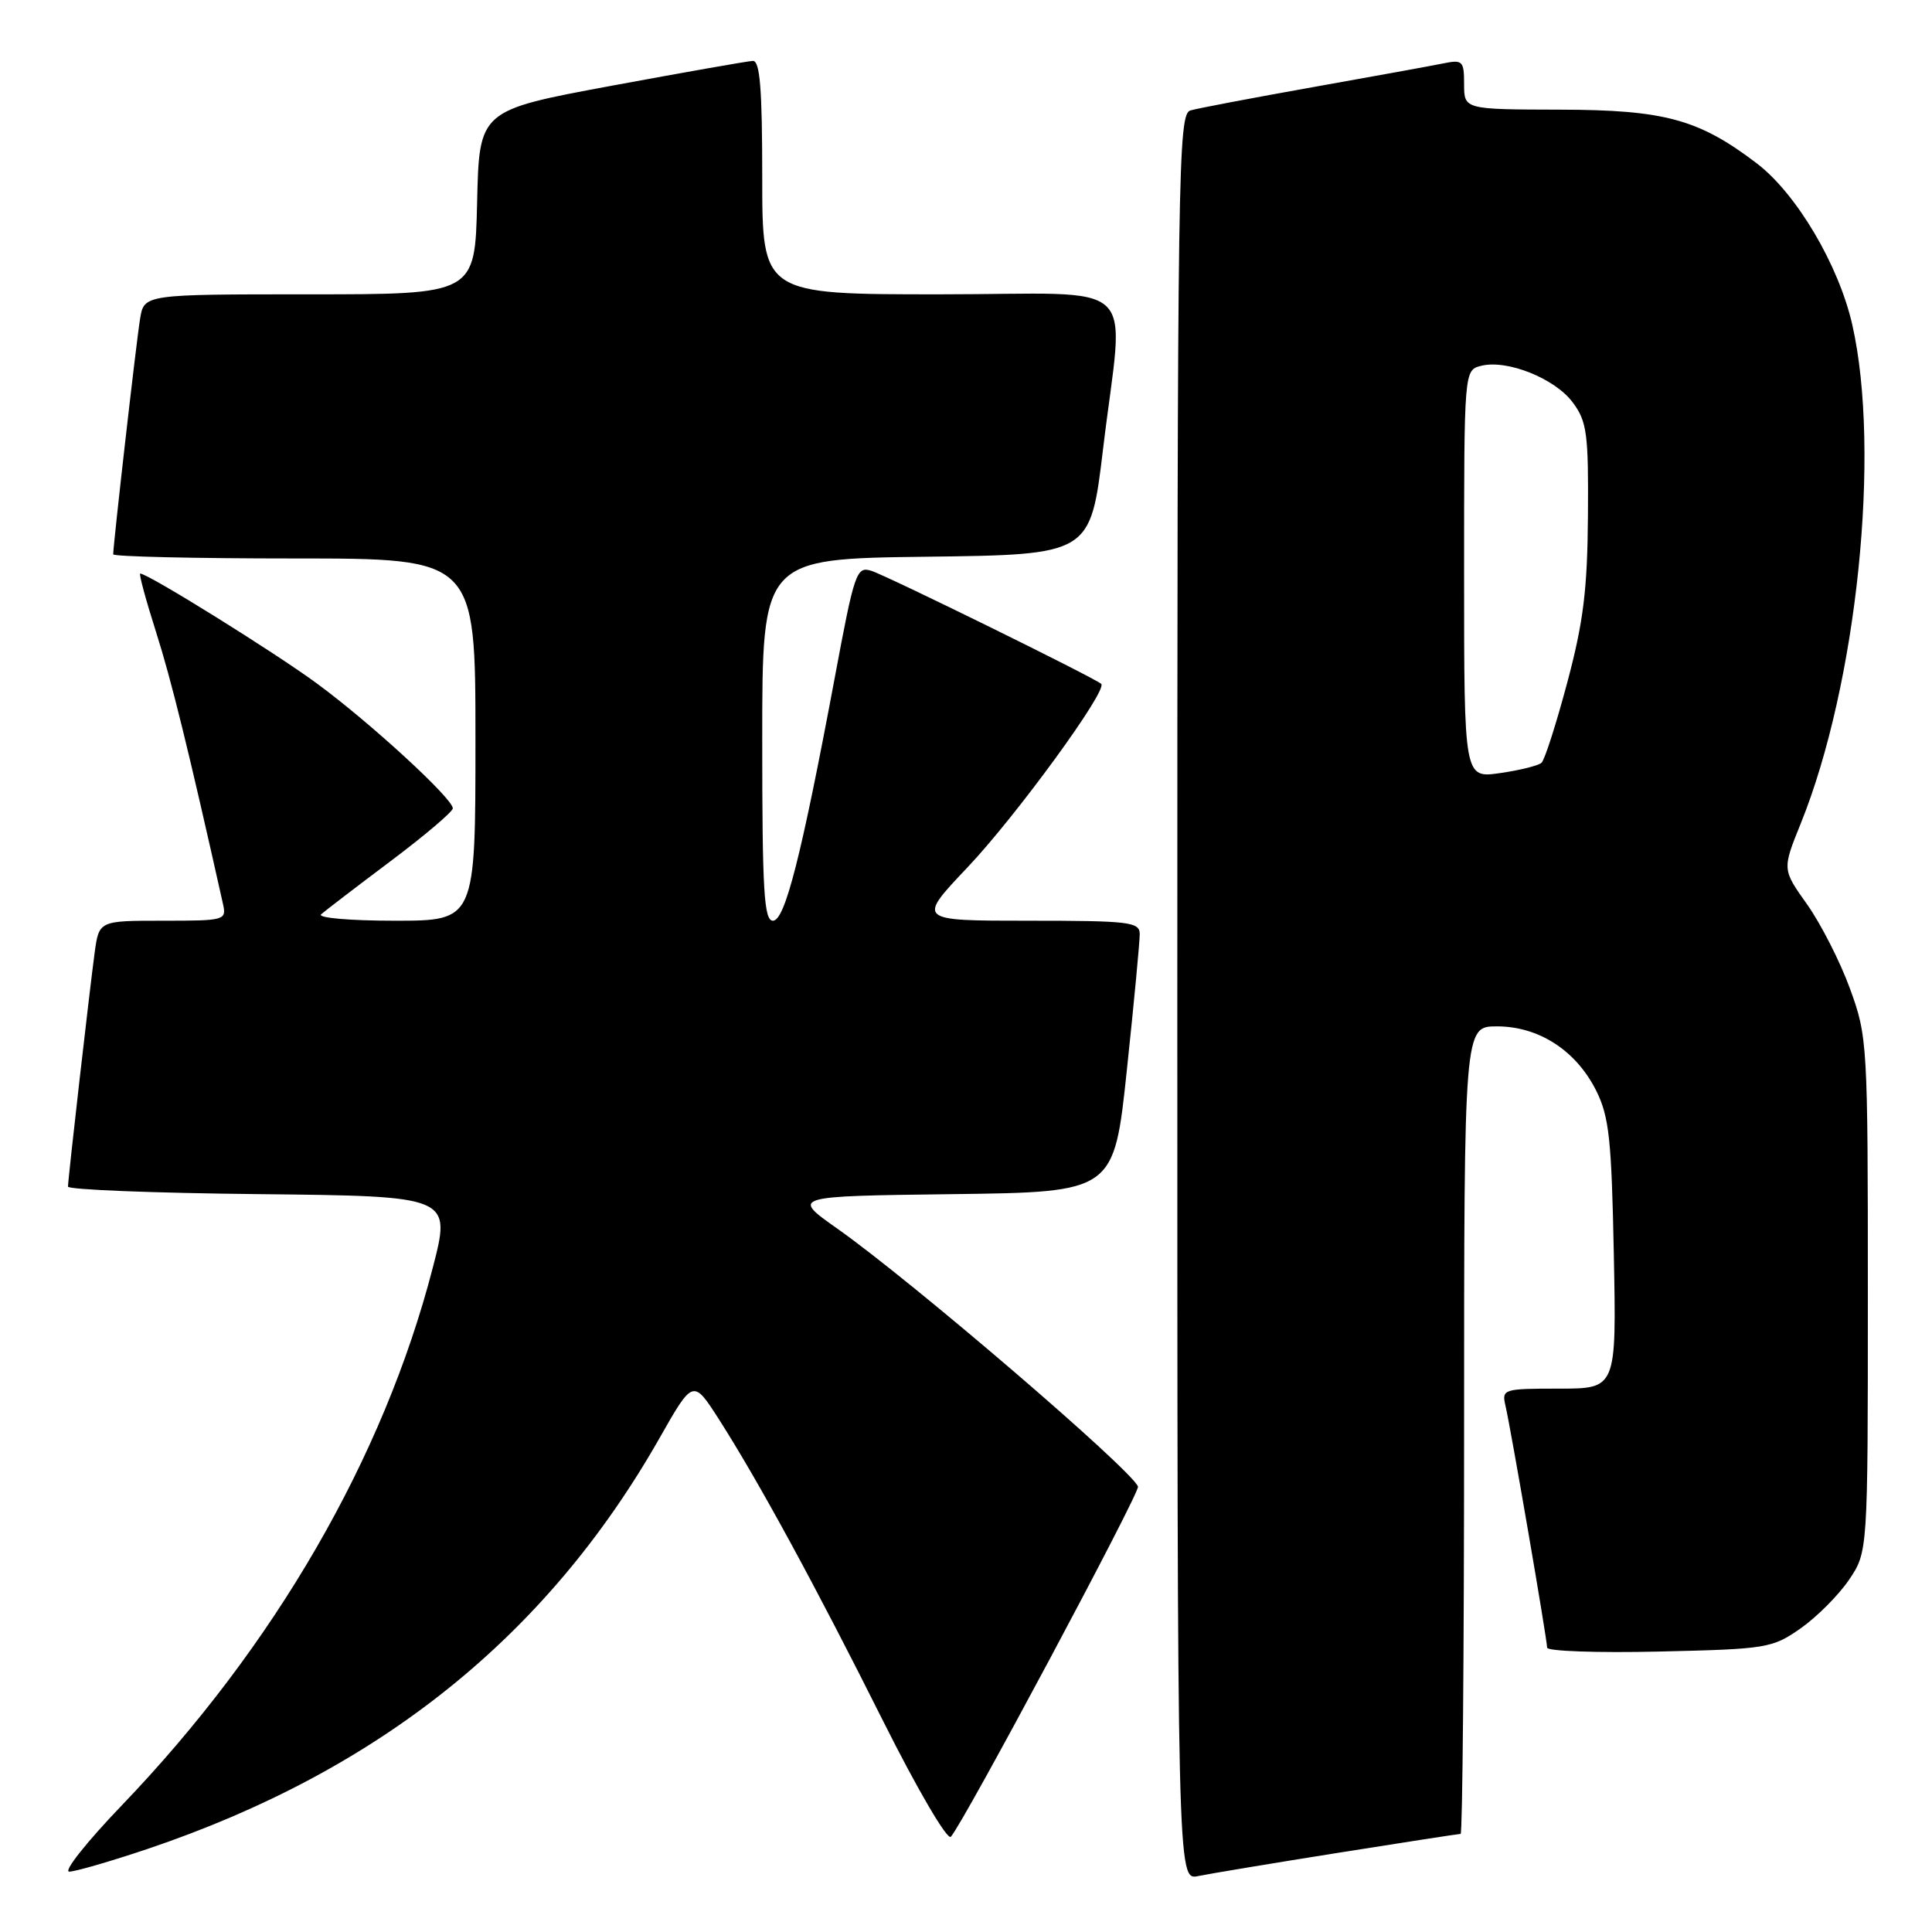<?xml version="1.0" encoding="UTF-8" standalone="no"?>
<!DOCTYPE svg PUBLIC "-//W3C//DTD SVG 1.1//EN" "http://www.w3.org/Graphics/SVG/1.1/DTD/svg11.dtd" >
<svg xmlns="http://www.w3.org/2000/svg" xmlns:xlink="http://www.w3.org/1999/xlink" version="1.1" viewBox="0 0 256 256">
 <g >
 <path fill="currentColor"
d=" M 177.29 245.51 C 185.98 244.13 193.29 243.00 193.54 243.00 C 193.79 243.00 194.00 218.93 194.00 189.50 C 194.00 136.00 194.00 136.00 198.35 136.00 C 203.90 136.00 208.83 139.19 211.50 144.51 C 213.22 147.95 213.54 150.96 213.84 166.25 C 214.19 184.00 214.19 184.00 206.58 184.00 C 199.19 184.00 198.98 184.07 199.48 186.25 C 200.20 189.34 205.00 217.24 205.00 218.32 C 205.00 218.79 211.68 219.03 219.84 218.84 C 234.12 218.51 234.82 218.40 238.59 215.77 C 240.74 214.26 243.62 211.37 245.00 209.34 C 247.50 205.64 247.50 205.64 247.50 171.57 C 247.50 138.22 247.45 137.36 245.13 131.00 C 243.83 127.42 241.27 122.41 239.46 119.85 C 236.15 115.20 236.15 115.20 238.60 109.14 C 246.07 90.65 249.25 59.80 245.43 43.00 C 243.63 35.10 238.05 25.67 232.80 21.66 C 225.13 15.81 220.56 14.56 206.75 14.53 C 194.01 14.50 194.01 14.50 194.00 11.17 C 194.00 8.07 193.81 7.88 191.25 8.40 C 189.74 8.71 181.97 10.12 174.00 11.54 C 166.03 12.96 158.71 14.35 157.75 14.63 C 156.10 15.11 156.00 21.57 156.00 132.15 C 156.00 249.16 156.00 249.16 158.75 248.59 C 160.26 248.28 168.61 246.89 177.29 245.51 Z  M 19.56 244.99 C 50.24 234.64 72.44 216.84 87.36 190.61 C 91.84 182.72 91.84 182.72 95.29 188.11 C 100.54 196.33 108.06 210.14 117.02 228.05 C 121.54 237.08 125.52 243.87 125.99 243.38 C 127.56 241.75 151.08 197.74 150.79 196.98 C 149.92 194.72 120.89 169.81 110.95 162.80 C 104.85 158.50 104.85 158.50 126.23 158.23 C 147.61 157.96 147.61 157.96 149.32 141.73 C 150.27 132.80 151.03 124.71 151.02 123.75 C 151.00 122.16 149.62 122.00 136.25 122.00 C 121.50 122.00 121.50 122.00 128.21 114.92 C 134.64 108.13 146.81 91.44 145.92 90.62 C 145.09 89.84 117.46 76.25 115.44 75.63 C 113.49 75.02 113.21 75.85 110.62 89.74 C 106.18 113.47 104.01 122.00 102.42 122.00 C 101.23 122.00 101.00 118.04 101.00 98.02 C 101.00 74.04 101.00 74.04 122.74 73.77 C 144.48 73.50 144.48 73.50 146.16 59.50 C 148.93 36.34 151.74 39.00 124.50 39.00 C 101.00 39.00 101.00 39.00 101.00 23.50 C 101.00 11.73 100.70 8.02 99.75 8.07 C 99.06 8.10 90.62 9.59 81.00 11.37 C 63.50 14.62 63.50 14.62 63.22 26.81 C 62.94 39.00 62.94 39.00 41.01 39.00 C 19.09 39.00 19.09 39.00 18.56 42.25 C 18.07 45.21 15.00 72.16 15.00 73.45 C 15.00 73.75 25.80 74.00 39.00 74.00 C 63.00 74.00 63.00 74.00 63.00 98.00 C 63.00 122.00 63.00 122.00 52.30 122.00 C 46.38 122.00 42.02 121.62 42.55 121.15 C 43.07 120.69 47.21 117.52 51.75 114.11 C 56.29 110.70 60.00 107.55 60.00 107.11 C 60.00 105.81 49.06 95.76 42.00 90.57 C 36.36 86.42 19.61 76.00 18.58 76.00 C 18.38 76.00 19.32 79.49 20.68 83.75 C 22.72 90.17 25.01 99.48 29.54 119.75 C 30.03 121.95 29.83 122.00 21.58 122.00 C 13.12 122.00 13.12 122.00 12.54 126.25 C 11.87 131.20 9.02 156.15 9.01 157.23 C 9.00 157.64 20.43 158.09 34.40 158.23 C 59.80 158.50 59.80 158.50 57.34 168.00 C 50.82 193.18 36.40 218.11 16.11 239.25 C 11.49 244.06 8.37 248.00 9.17 248.00 C 9.97 248.00 14.65 246.64 19.56 244.99 Z  M 194.00 76.08 C 194.00 49.04 194.00 49.04 196.27 48.47 C 199.70 47.61 206.05 50.15 208.40 53.33 C 210.28 55.85 210.49 57.46 210.41 68.33 C 210.34 78.15 209.81 82.42 207.67 90.44 C 206.21 95.91 204.68 100.69 204.26 101.07 C 203.84 101.45 201.36 102.07 198.75 102.44 C 194.00 103.12 194.00 103.12 194.00 76.08 Z "/>
</g>
</svg>